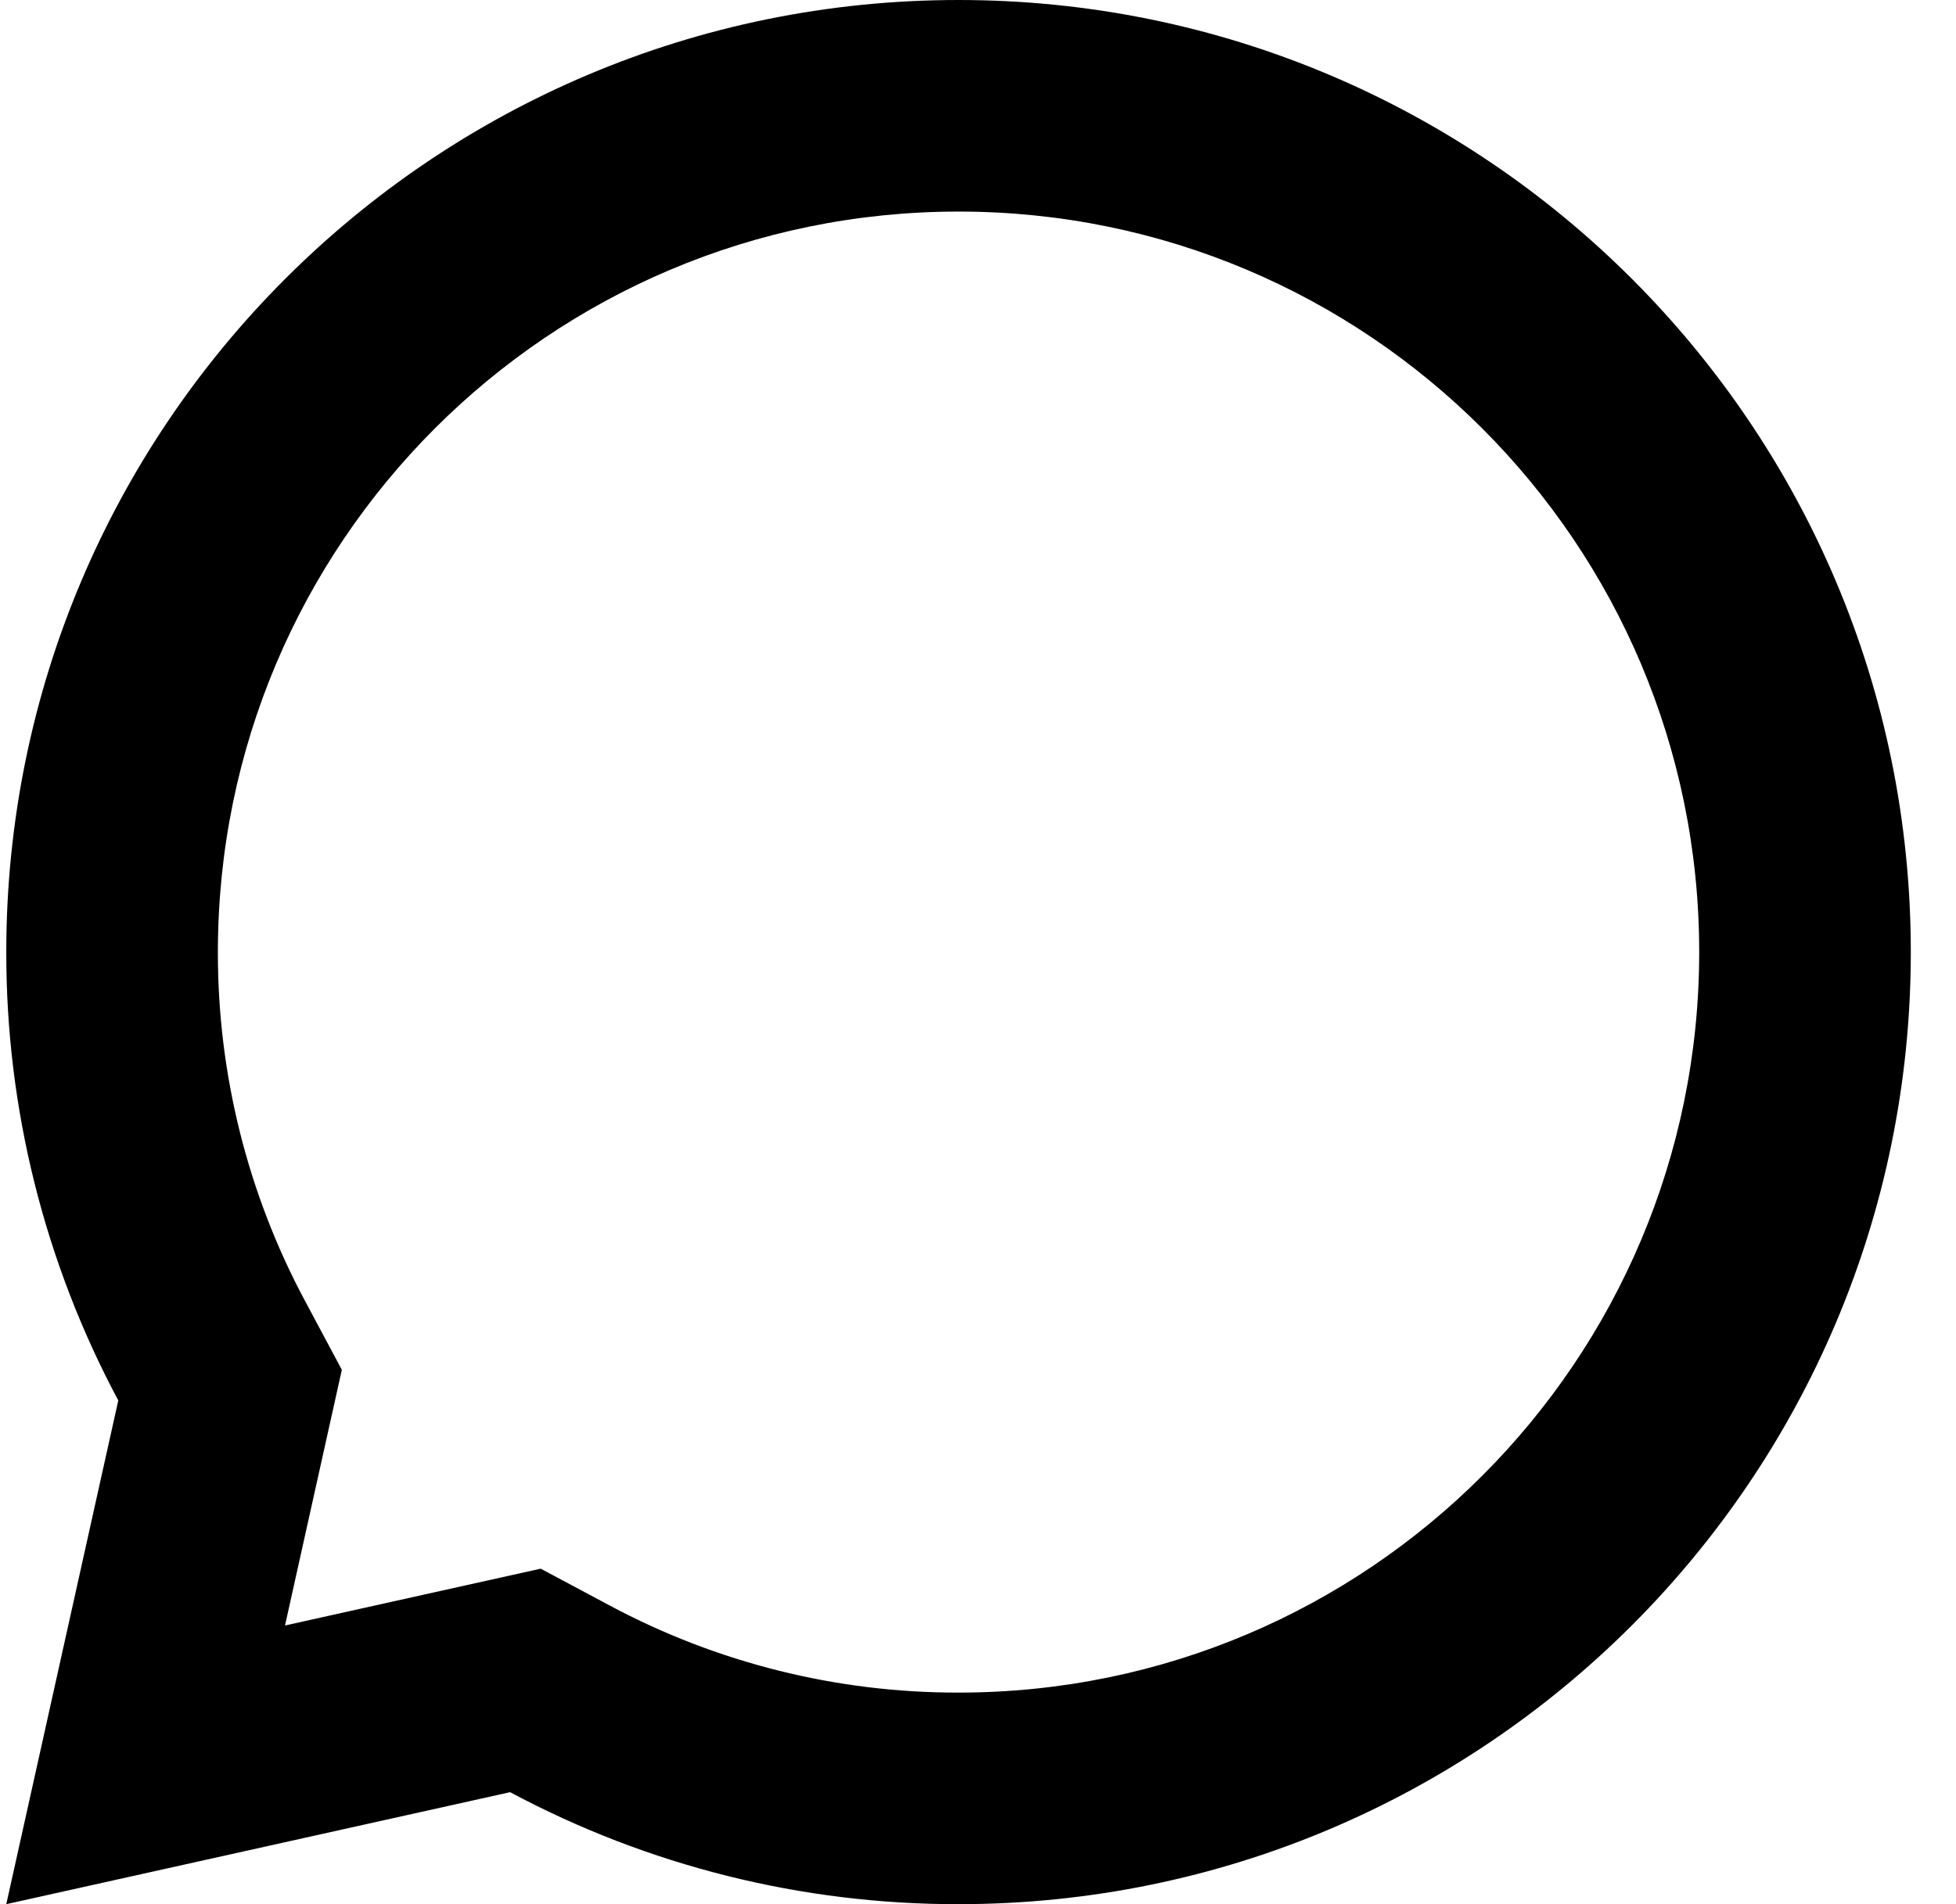 <svg width="38" height="37" viewBox="0 0 38 37" fill="none" xmlns="http://www.w3.org/2000/svg">
<path d="M10.505 30.481L11.849 31.199C13.931 32.312 16.255 32.892 18.616 32.889L18.622 32.889C26.569 32.889 33.011 26.447 33.011 18.5C33.011 10.553 26.569 4.111 18.622 4.111C10.675 4.111 4.233 10.553 4.233 18.5V18.506C4.23 20.867 4.81 23.192 5.923 25.273L6.641 26.617L5.537 31.585L10.505 30.481ZM0.122 37L2.298 27.212C0.865 24.532 0.118 21.539 0.122 18.5C0.122 8.282 8.405 0 18.622 0C28.84 0 37.122 8.282 37.122 18.5C37.122 28.718 28.84 37 18.622 37C15.583 37.005 12.59 36.257 9.91 34.824L0.122 37Z" fill="black"/>
</svg>
